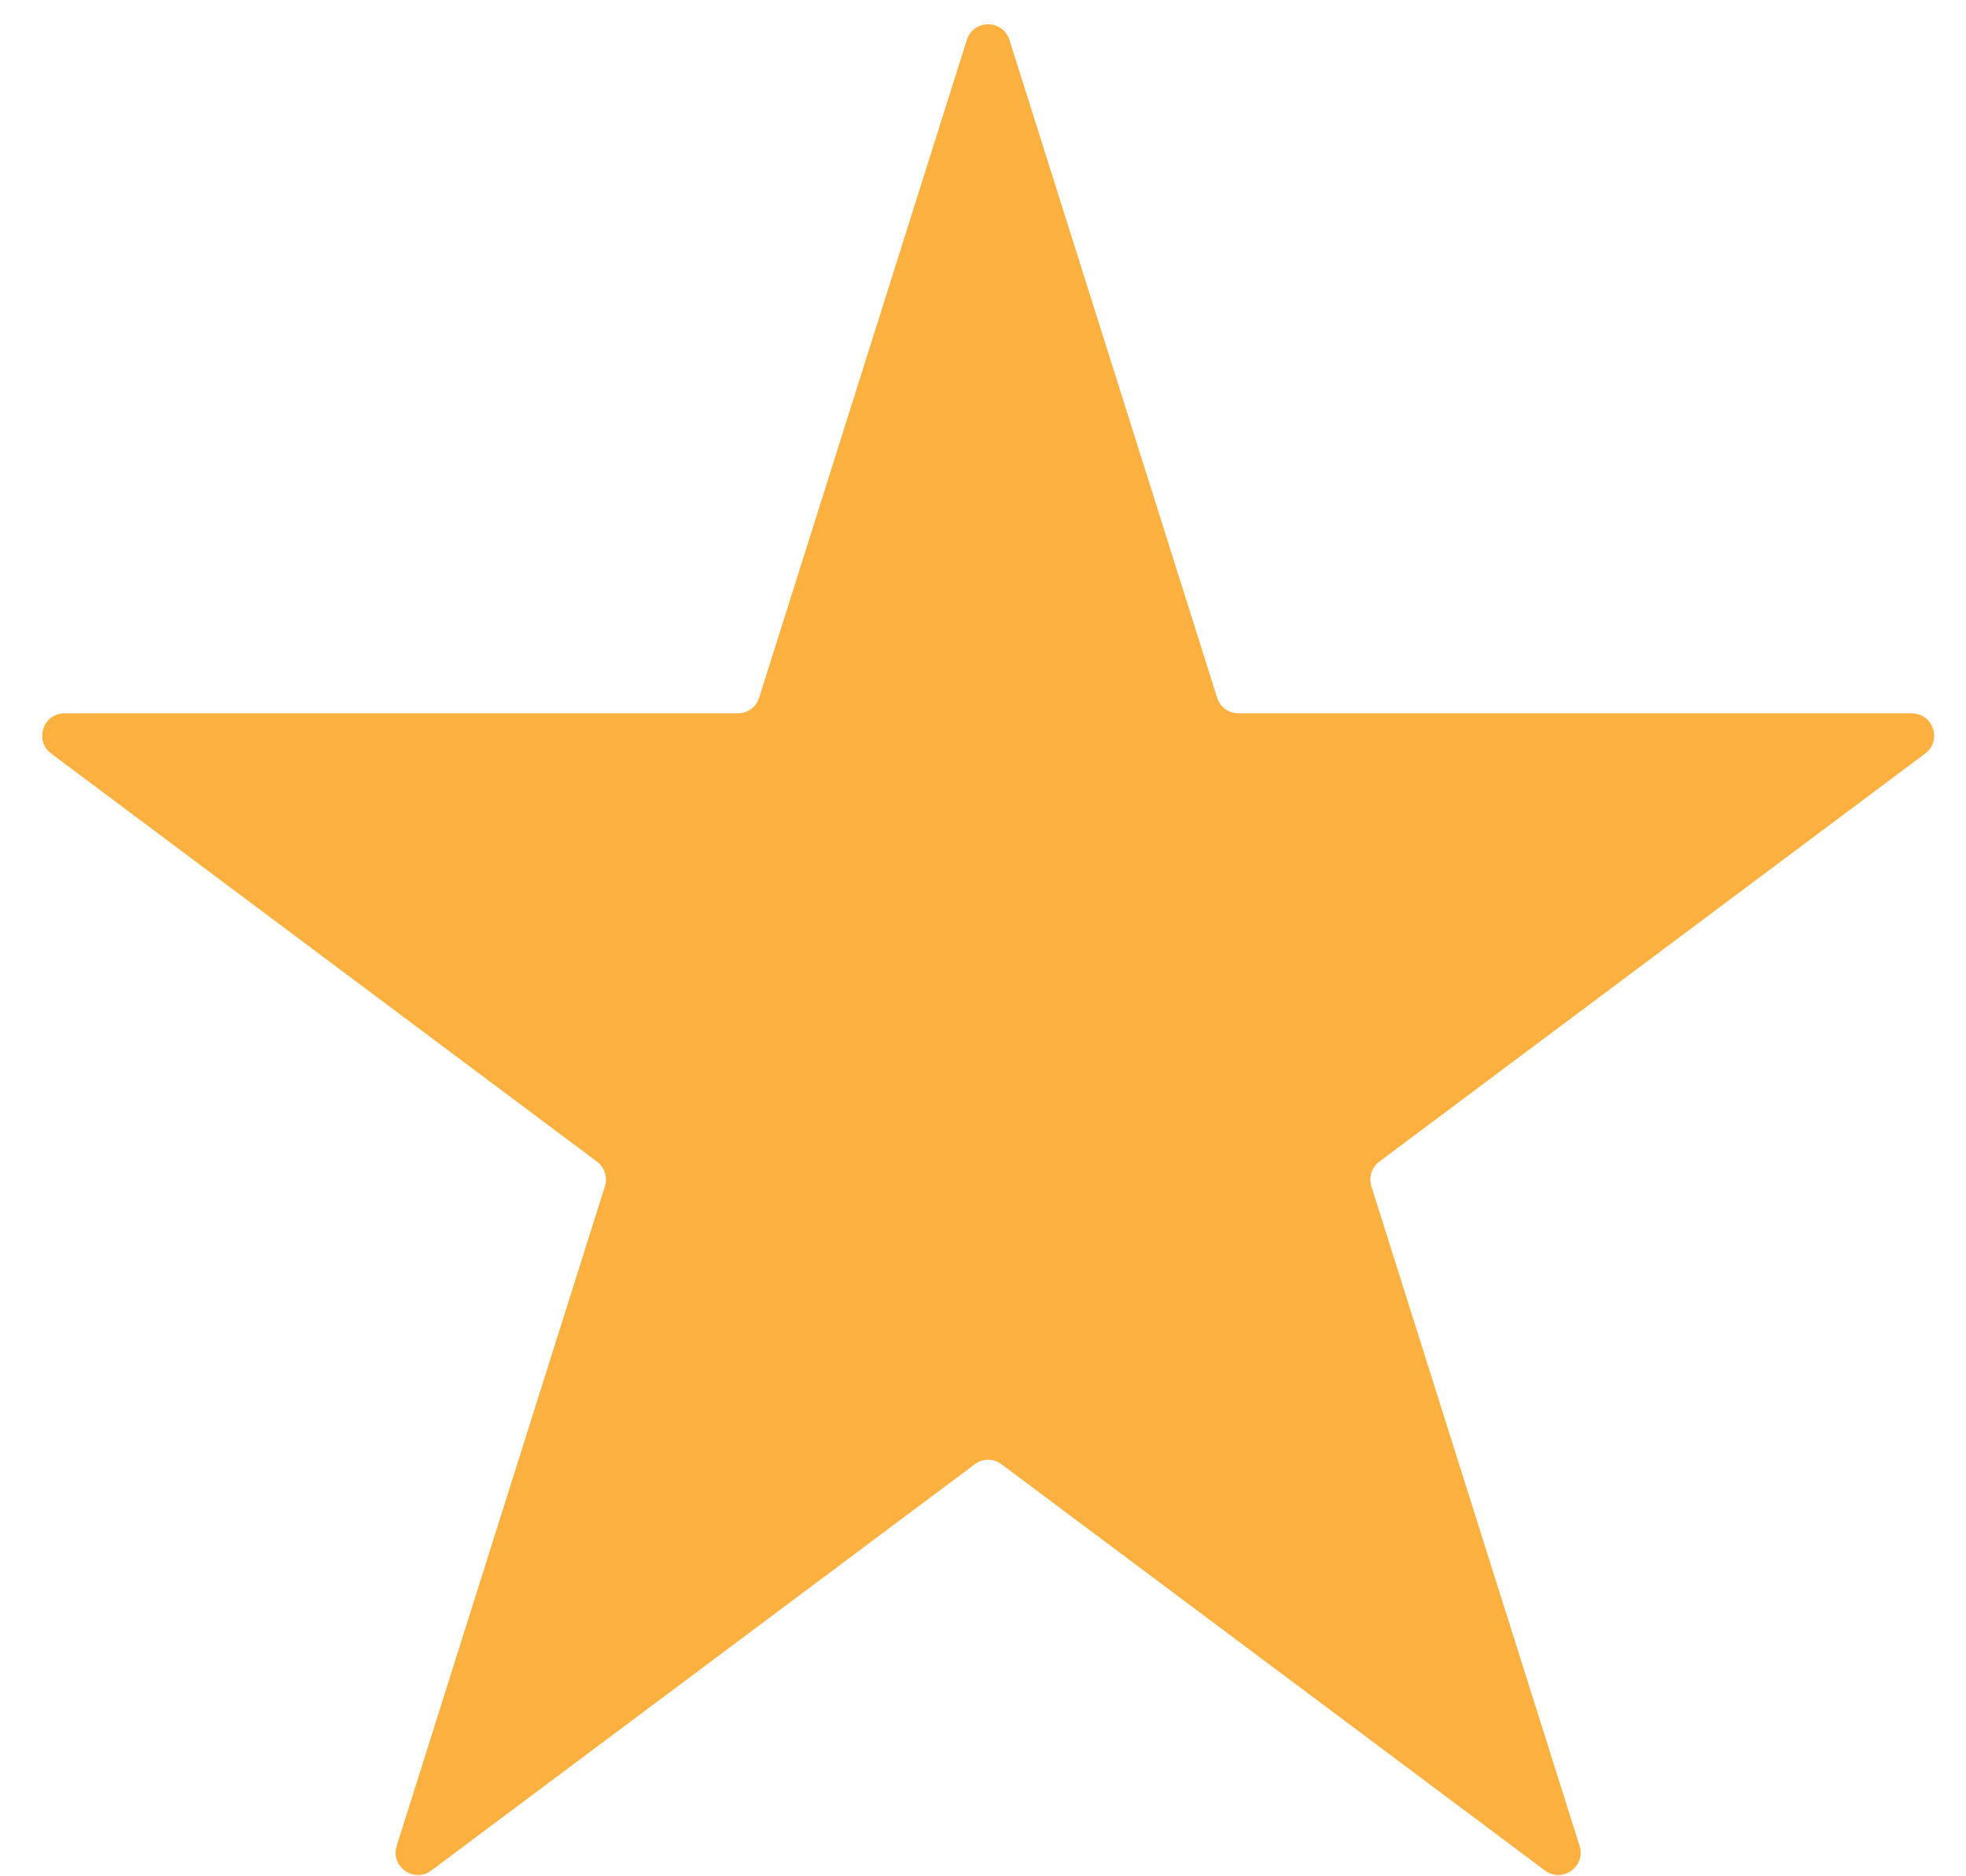 <svg width="22" height="21" viewBox="0 0 22 21" fill="none" xmlns="http://www.w3.org/2000/svg">
<path d="M10.819 0.447C10.893 0.214 11.222 0.214 11.296 0.447L13.62 7.809C13.652 7.913 13.749 7.984 13.858 7.984H21.393C21.633 7.984 21.735 8.29 21.543 8.434L15.434 13.002C15.349 13.066 15.314 13.176 15.346 13.278L17.676 20.66C17.749 20.891 17.482 21.081 17.288 20.935L11.207 16.388C11.118 16.321 10.997 16.321 10.908 16.388L4.827 20.935C4.633 21.081 4.366 20.891 4.439 20.66L6.769 13.278C6.801 13.176 6.766 13.066 6.681 13.002L0.573 8.434C0.38 8.29 0.482 7.984 0.722 7.984H8.257C8.366 7.984 8.463 7.913 8.495 7.809L10.819 0.447Z" fill="#FBB040"/>
</svg>
